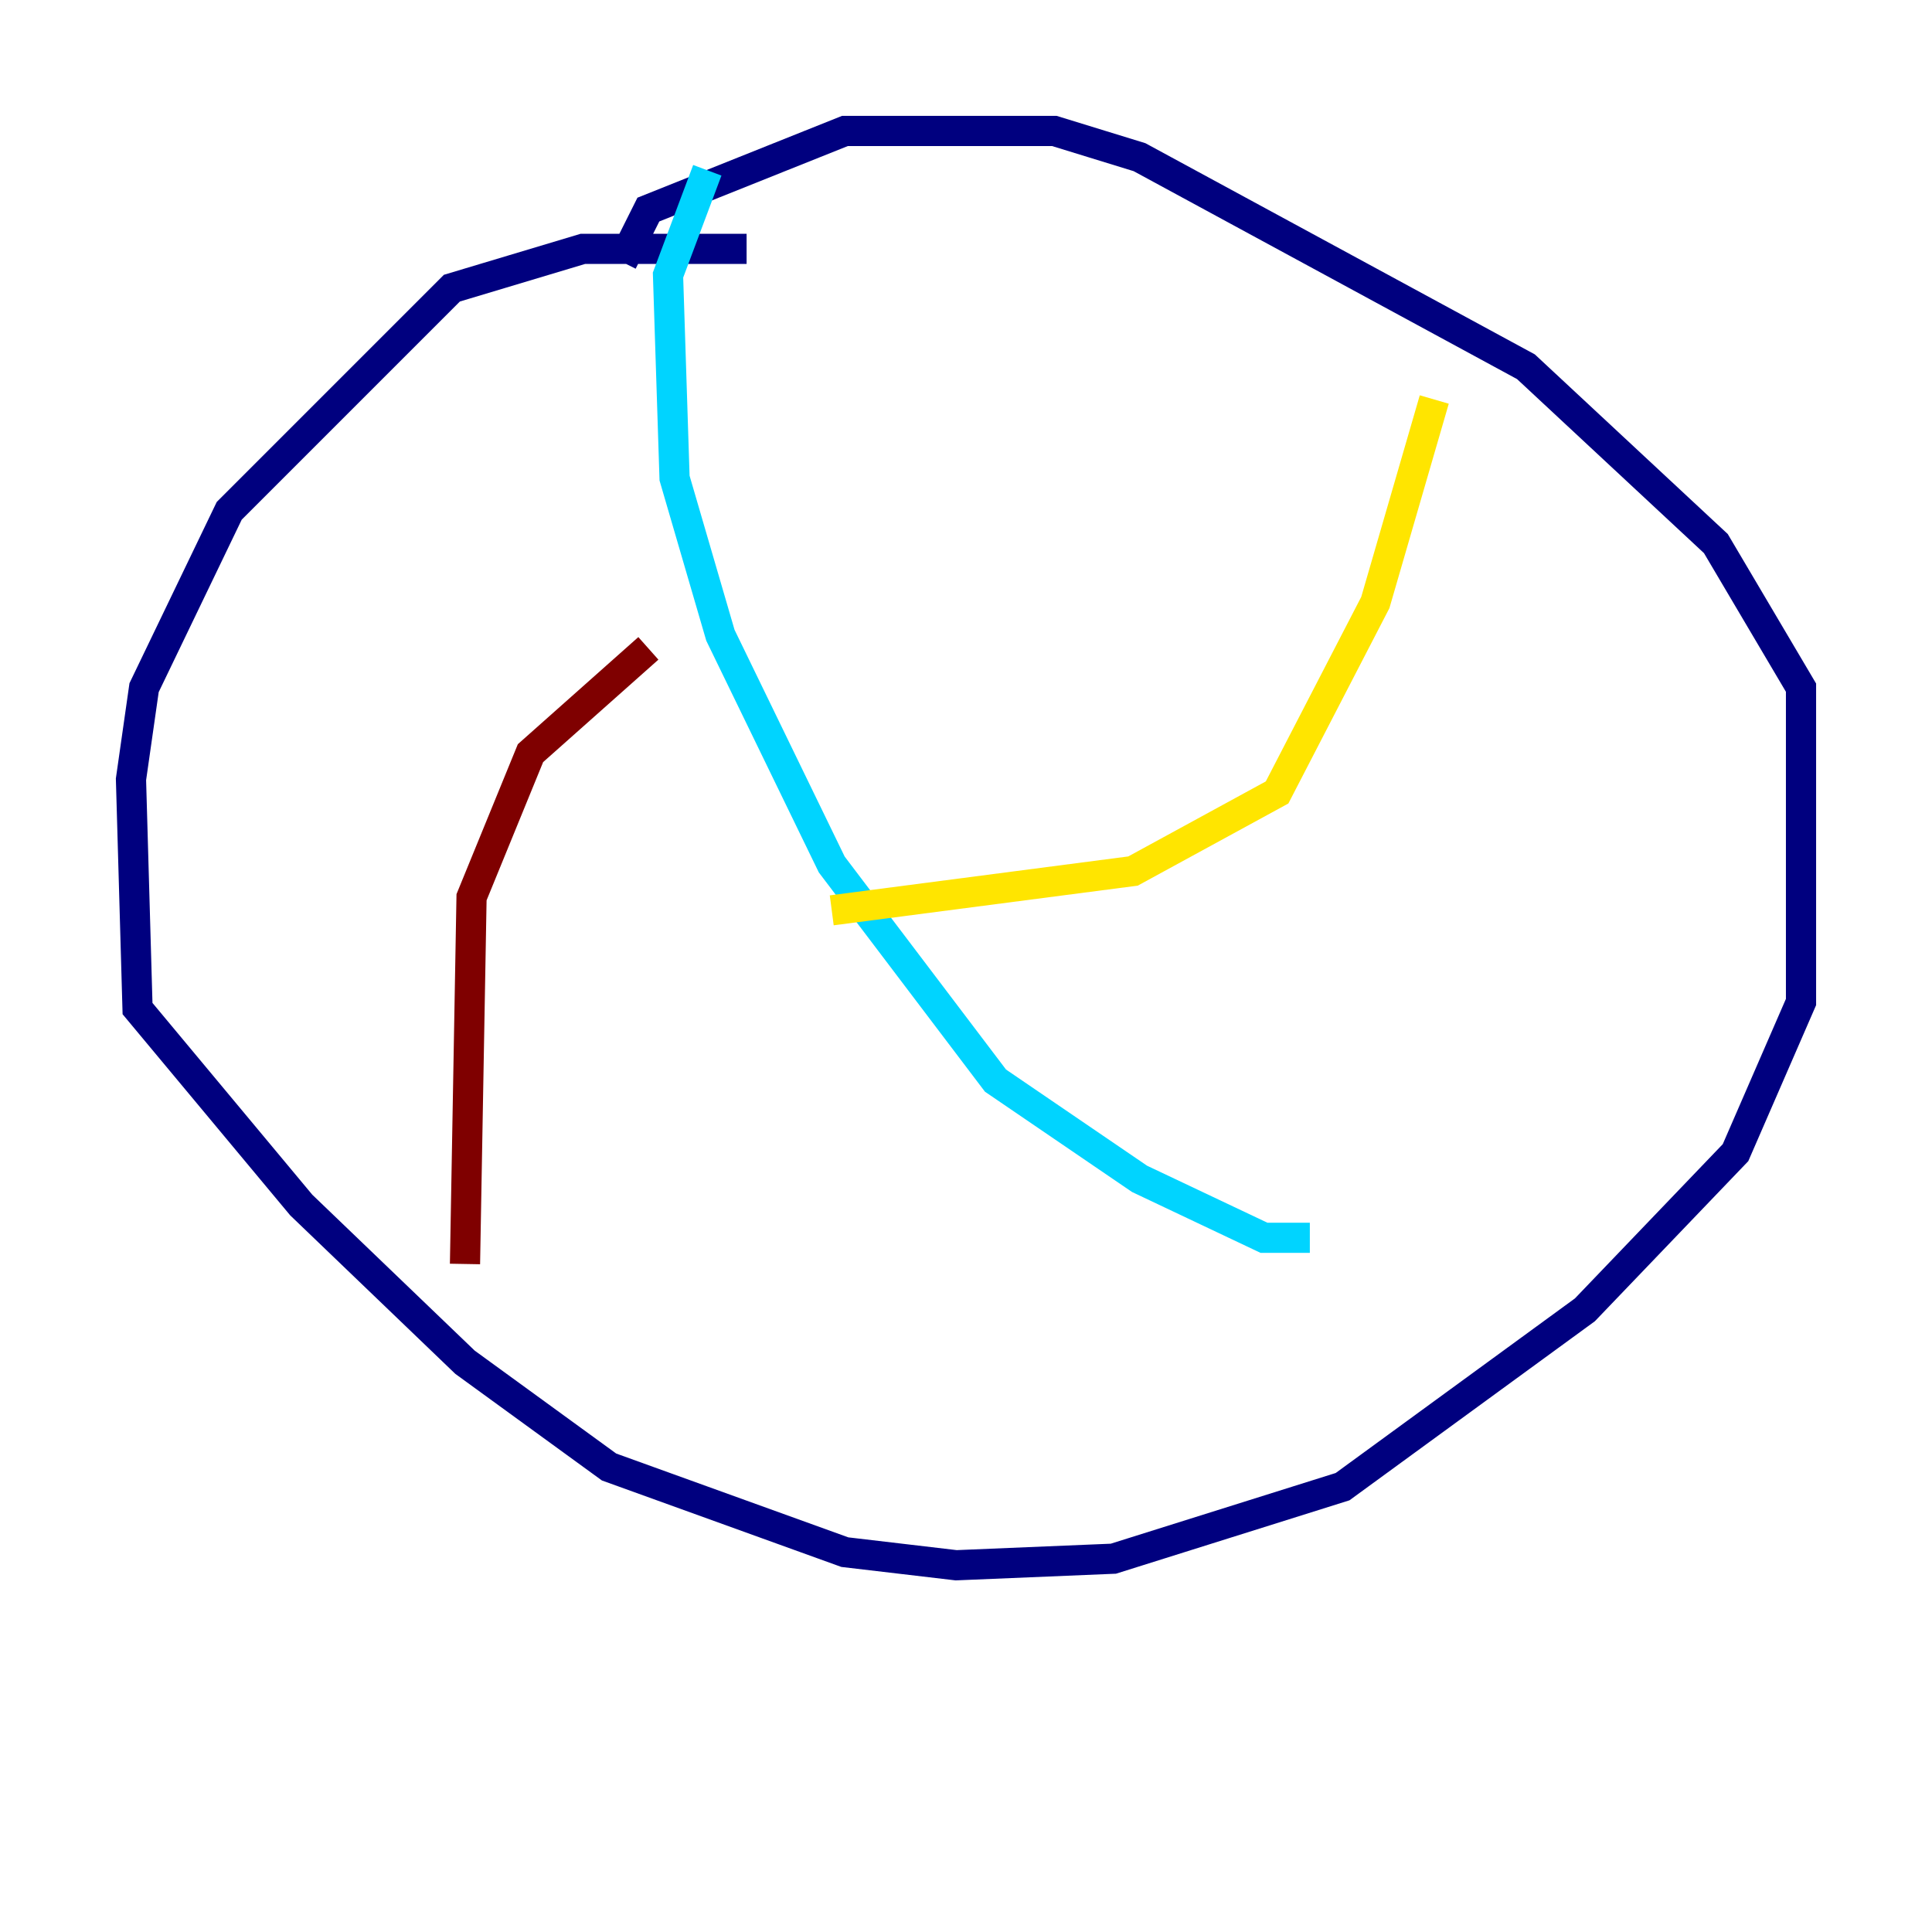 <?xml version="1.0" encoding="utf-8" ?>
<svg baseProfile="tiny" height="128" version="1.2" viewBox="0,0,128,128" width="128" xmlns="http://www.w3.org/2000/svg" xmlns:ev="http://www.w3.org/2001/xml-events" xmlns:xlink="http://www.w3.org/1999/xlink"><defs /><polyline fill="none" points="49.464,16.488 38.617,16.488 29.939,19.091 15.186,33.844 9.546,45.559 8.678,51.634 9.112,66.82 19.959,79.837 30.807,90.251 40.352,97.193 55.973,102.834 63.349,103.702 73.763,103.268 88.949,98.495 105.003,86.78 114.983,76.366 119.322,66.386 119.322,45.559 113.681,36.014 101.098,24.298 75.498,10.414 69.858,8.678 55.973,8.678 42.956,13.885 41.22,17.356" stroke="#00007f" stroke-width="2" /><polyline fill="none" points="46.861,11.281 44.258,18.224 44.691,31.675 47.729,42.088 55.105,57.275 65.953,71.593 75.498,78.102 83.742,82.007 86.78,82.007" stroke="#00d4ff" stroke-width="2" /><polyline fill="none" points="55.105,60.312 75.064,57.709 84.61,52.502 91.119,39.919 95.024,26.468" stroke="#ffe500" stroke-width="2" /><polyline fill="none" points="42.956,42.956 35.146,49.898 31.241,59.444 30.807,83.742" stroke="#7f0000" stroke-width="2" /></svg>